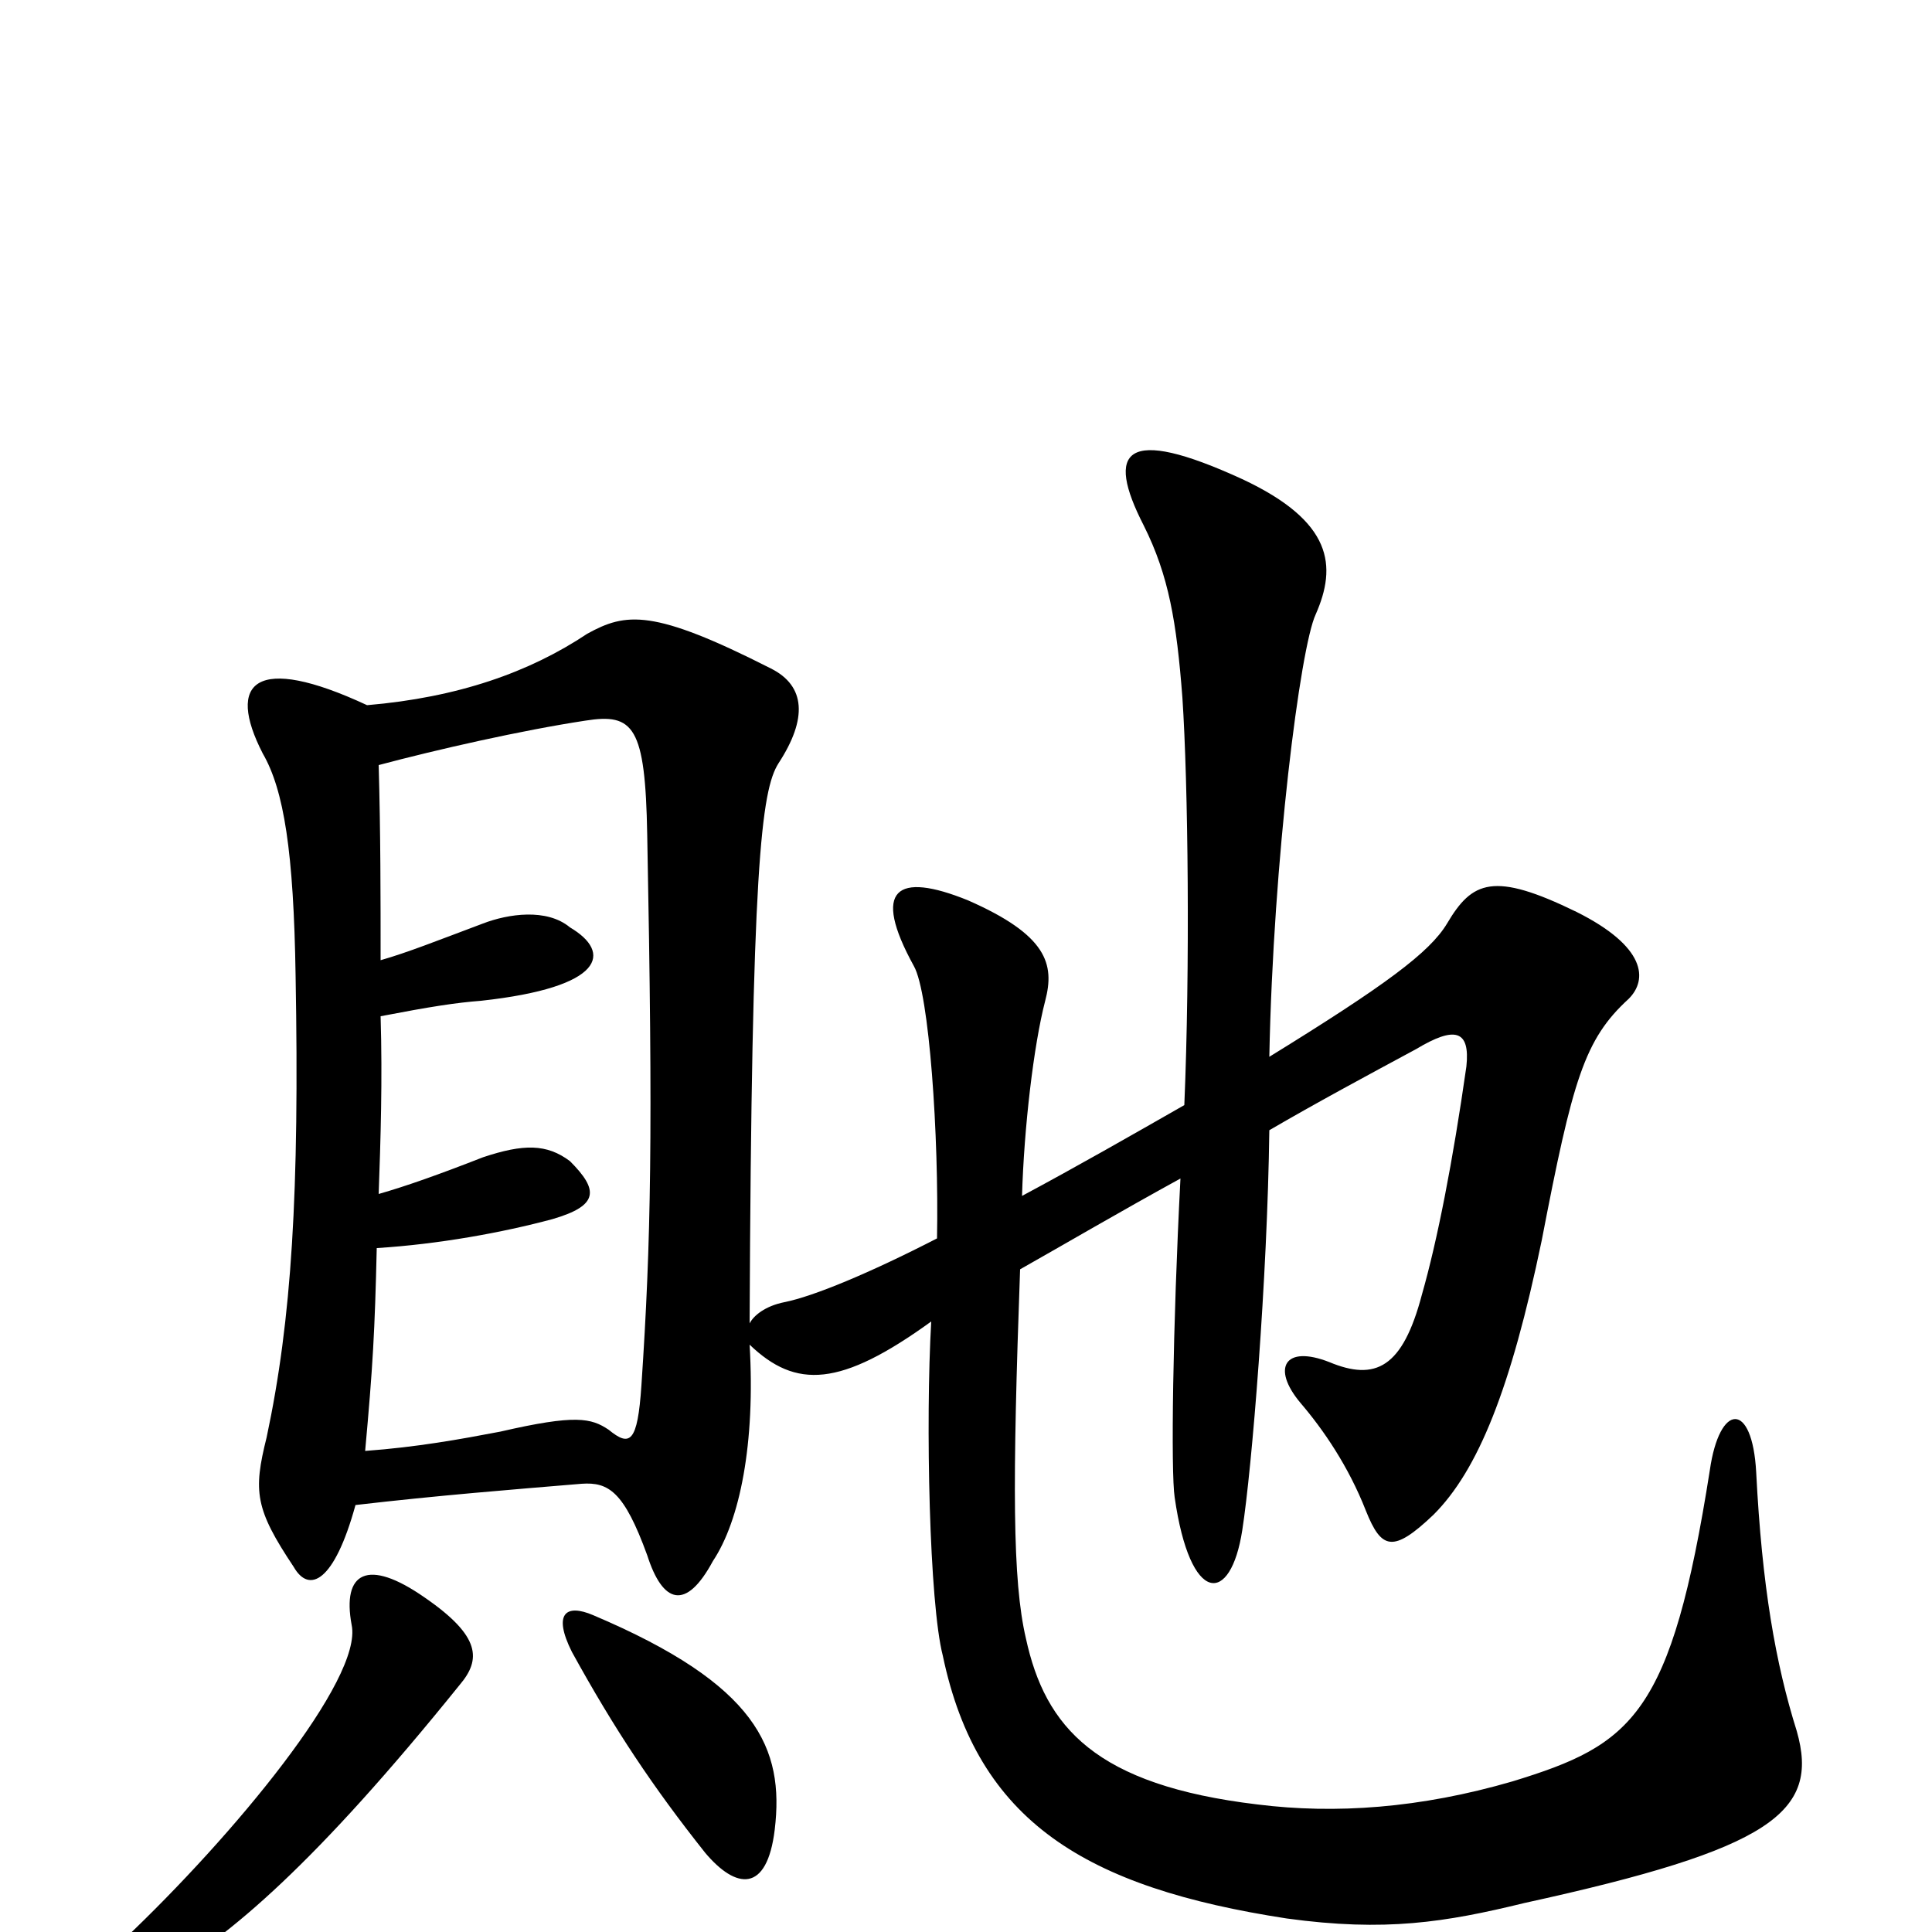 <svg xmlns="http://www.w3.org/2000/svg" viewBox="0 -1000 1000 1000">
	<path fill="#000000" d="M182 -159C188 -131 121 -50 64 4C34 33 43 45 83 23C119 2 163 -35 238 -128C249 -141 249 -153 220 -173C190 -194 177 -186 182 -159ZM296 -145C318 -105 338 -75 365 -41C381 -22 397 -20 401 -53C406 -95 392 -128 307 -164C293 -170 286 -165 296 -145ZM197 -503C197 -535 197 -569 196 -604C226 -612 270 -622 303 -627C328 -631 334 -624 335 -568C338 -412 337 -358 332 -283C330 -253 326 -251 315 -260C306 -266 298 -268 259 -259C238 -255 216 -251 189 -249C193 -293 194 -311 195 -354C227 -356 260 -362 286 -369C310 -376 310 -384 295 -399C283 -408 271 -408 250 -401C227 -392 210 -386 196 -382C197 -410 198 -441 197 -474C223 -479 236 -481 249 -482C313 -489 317 -507 295 -520C283 -530 263 -527 250 -522C226 -513 211 -507 197 -503ZM529 -381C530 -416 535 -459 541 -482C546 -501 542 -516 501 -534C464 -549 451 -540 473 -500C481 -486 486 -412 485 -359C450 -341 421 -329 406 -326C396 -324 390 -319 388 -315C389 -551 394 -591 403 -605C418 -628 417 -645 399 -654C338 -685 324 -683 304 -672C274 -652 237 -639 190 -635C132 -662 117 -647 136 -610C147 -591 152 -559 153 -495C155 -383 151 -317 138 -256C131 -228 132 -219 152 -189C160 -175 173 -181 184 -221C227 -226 265 -229 301 -232C315 -233 323 -228 335 -195C343 -170 355 -166 369 -192C383 -213 391 -253 388 -304C412 -281 435 -282 482 -316C479 -264 481 -170 488 -143C506 -57 562 -23 666 -7C717 0 748 -5 789 -15C917 -43 942 -62 930 -104C919 -139 912 -179 909 -238C907 -275 890 -274 885 -239C865 -112 845 -97 783 -78C735 -64 691 -61 651 -66C567 -76 541 -106 531 -152C524 -182 524 -232 528 -343C551 -356 580 -373 611 -390C607 -313 606 -238 608 -225C616 -169 637 -169 643 -208C648 -240 656 -338 657 -415C681 -429 707 -443 733 -457C753 -469 761 -467 759 -448C752 -399 744 -358 736 -330C726 -292 712 -285 688 -295C665 -304 658 -292 673 -274C685 -260 698 -241 707 -218C715 -198 721 -196 742 -216C765 -239 782 -281 798 -358C814 -441 820 -462 843 -483C853 -493 852 -510 816 -528C773 -549 762 -544 749 -522C740 -507 717 -490 657 -453C659 -555 673 -665 681 -682C692 -707 690 -730 643 -752C582 -780 572 -767 592 -728C605 -702 609 -678 612 -639C615 -594 616 -499 613 -428C585 -412 557 -396 529 -381Z"/>
</svg>